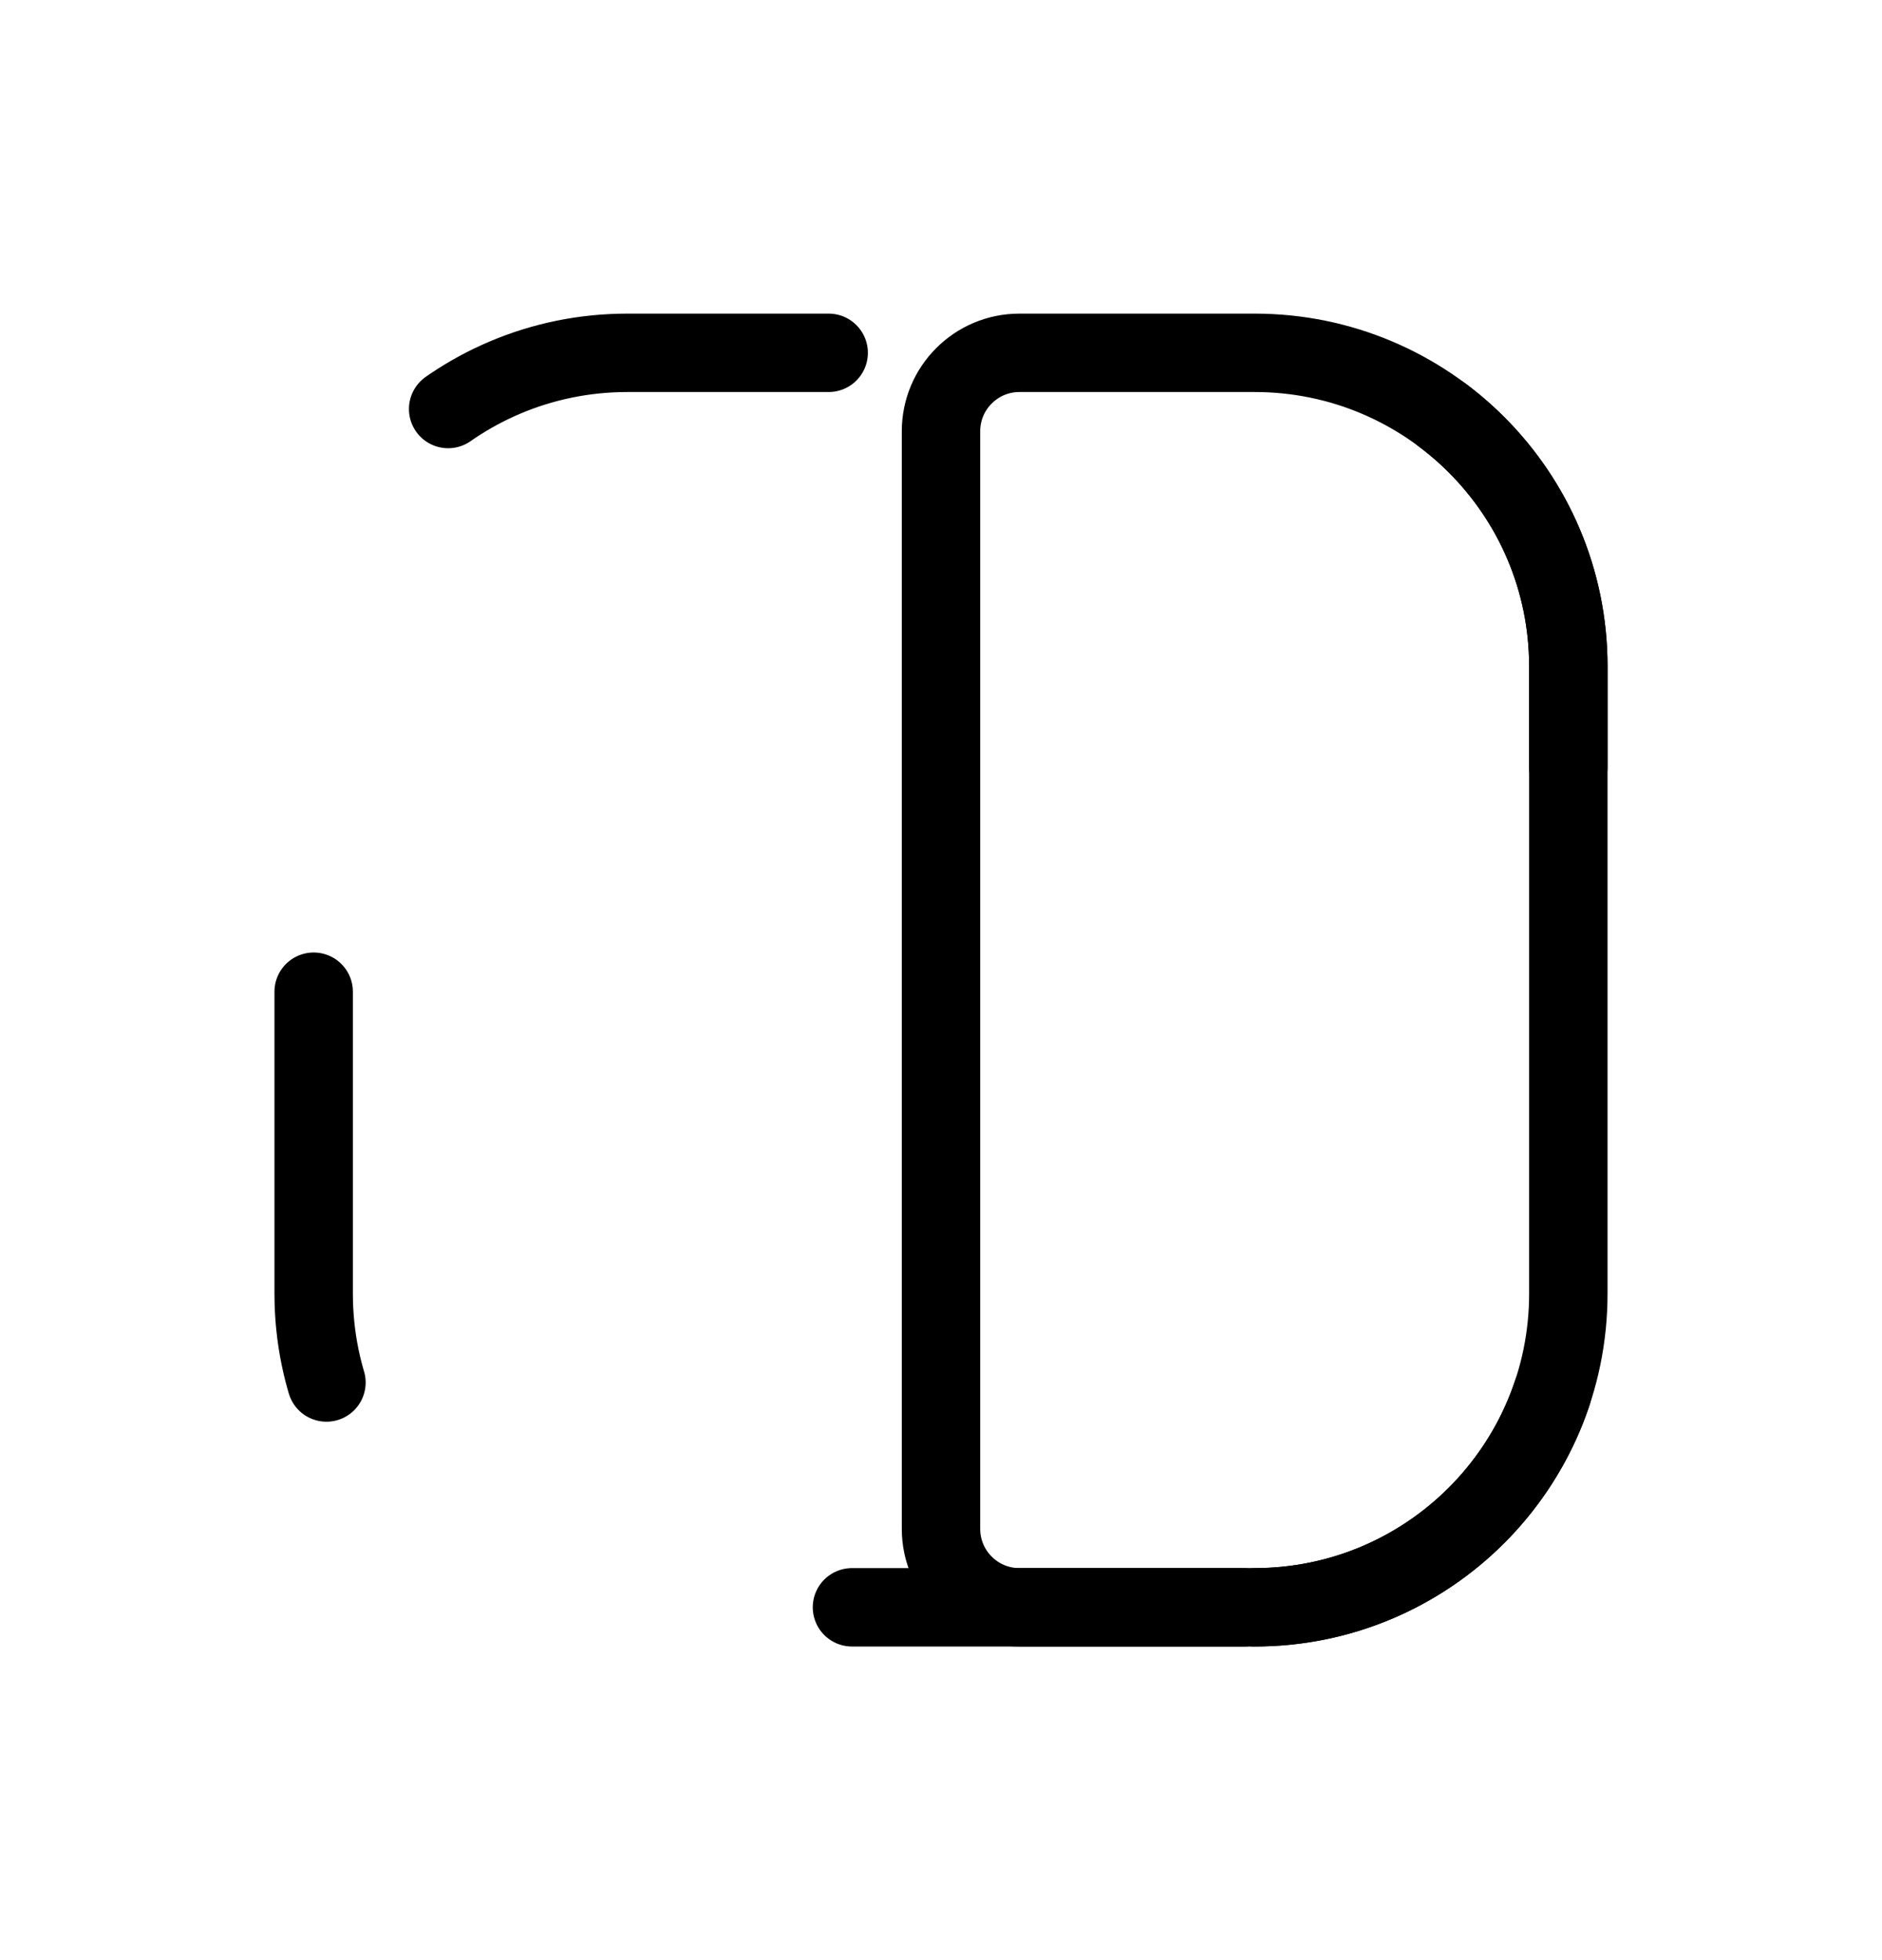 <svg width="24" height="25" viewBox="0 0 24 25" fill="none" xmlns="http://www.w3.org/2000/svg">
<path d="M16 20.5C18.209 20.5 20 18.709 20 16.5V8.5C20 6.291 18.209 4.5 16 4.5L8 4.5C5.791 4.5 4 6.291 4 8.5L4 16.5C4 18.709 5.791 20.5 8 20.5H16Z" stroke="currentColor" stroke-linecap="round" stroke-linejoin="round" stroke-dasharray="5 8"/>
<path d="M16 20.5C18.209 20.5 20 18.709 20 16.5L20 8.5C20 6.291 18.209 4.5 16 4.5L13 4.5C12.448 4.5 12 4.948 12 5.5L12 19.5C12 20.052 12.448 20.5 13 20.5H16Z" stroke="currentColor" stroke-linecap="round" stroke-linejoin="round"/>
</svg>
